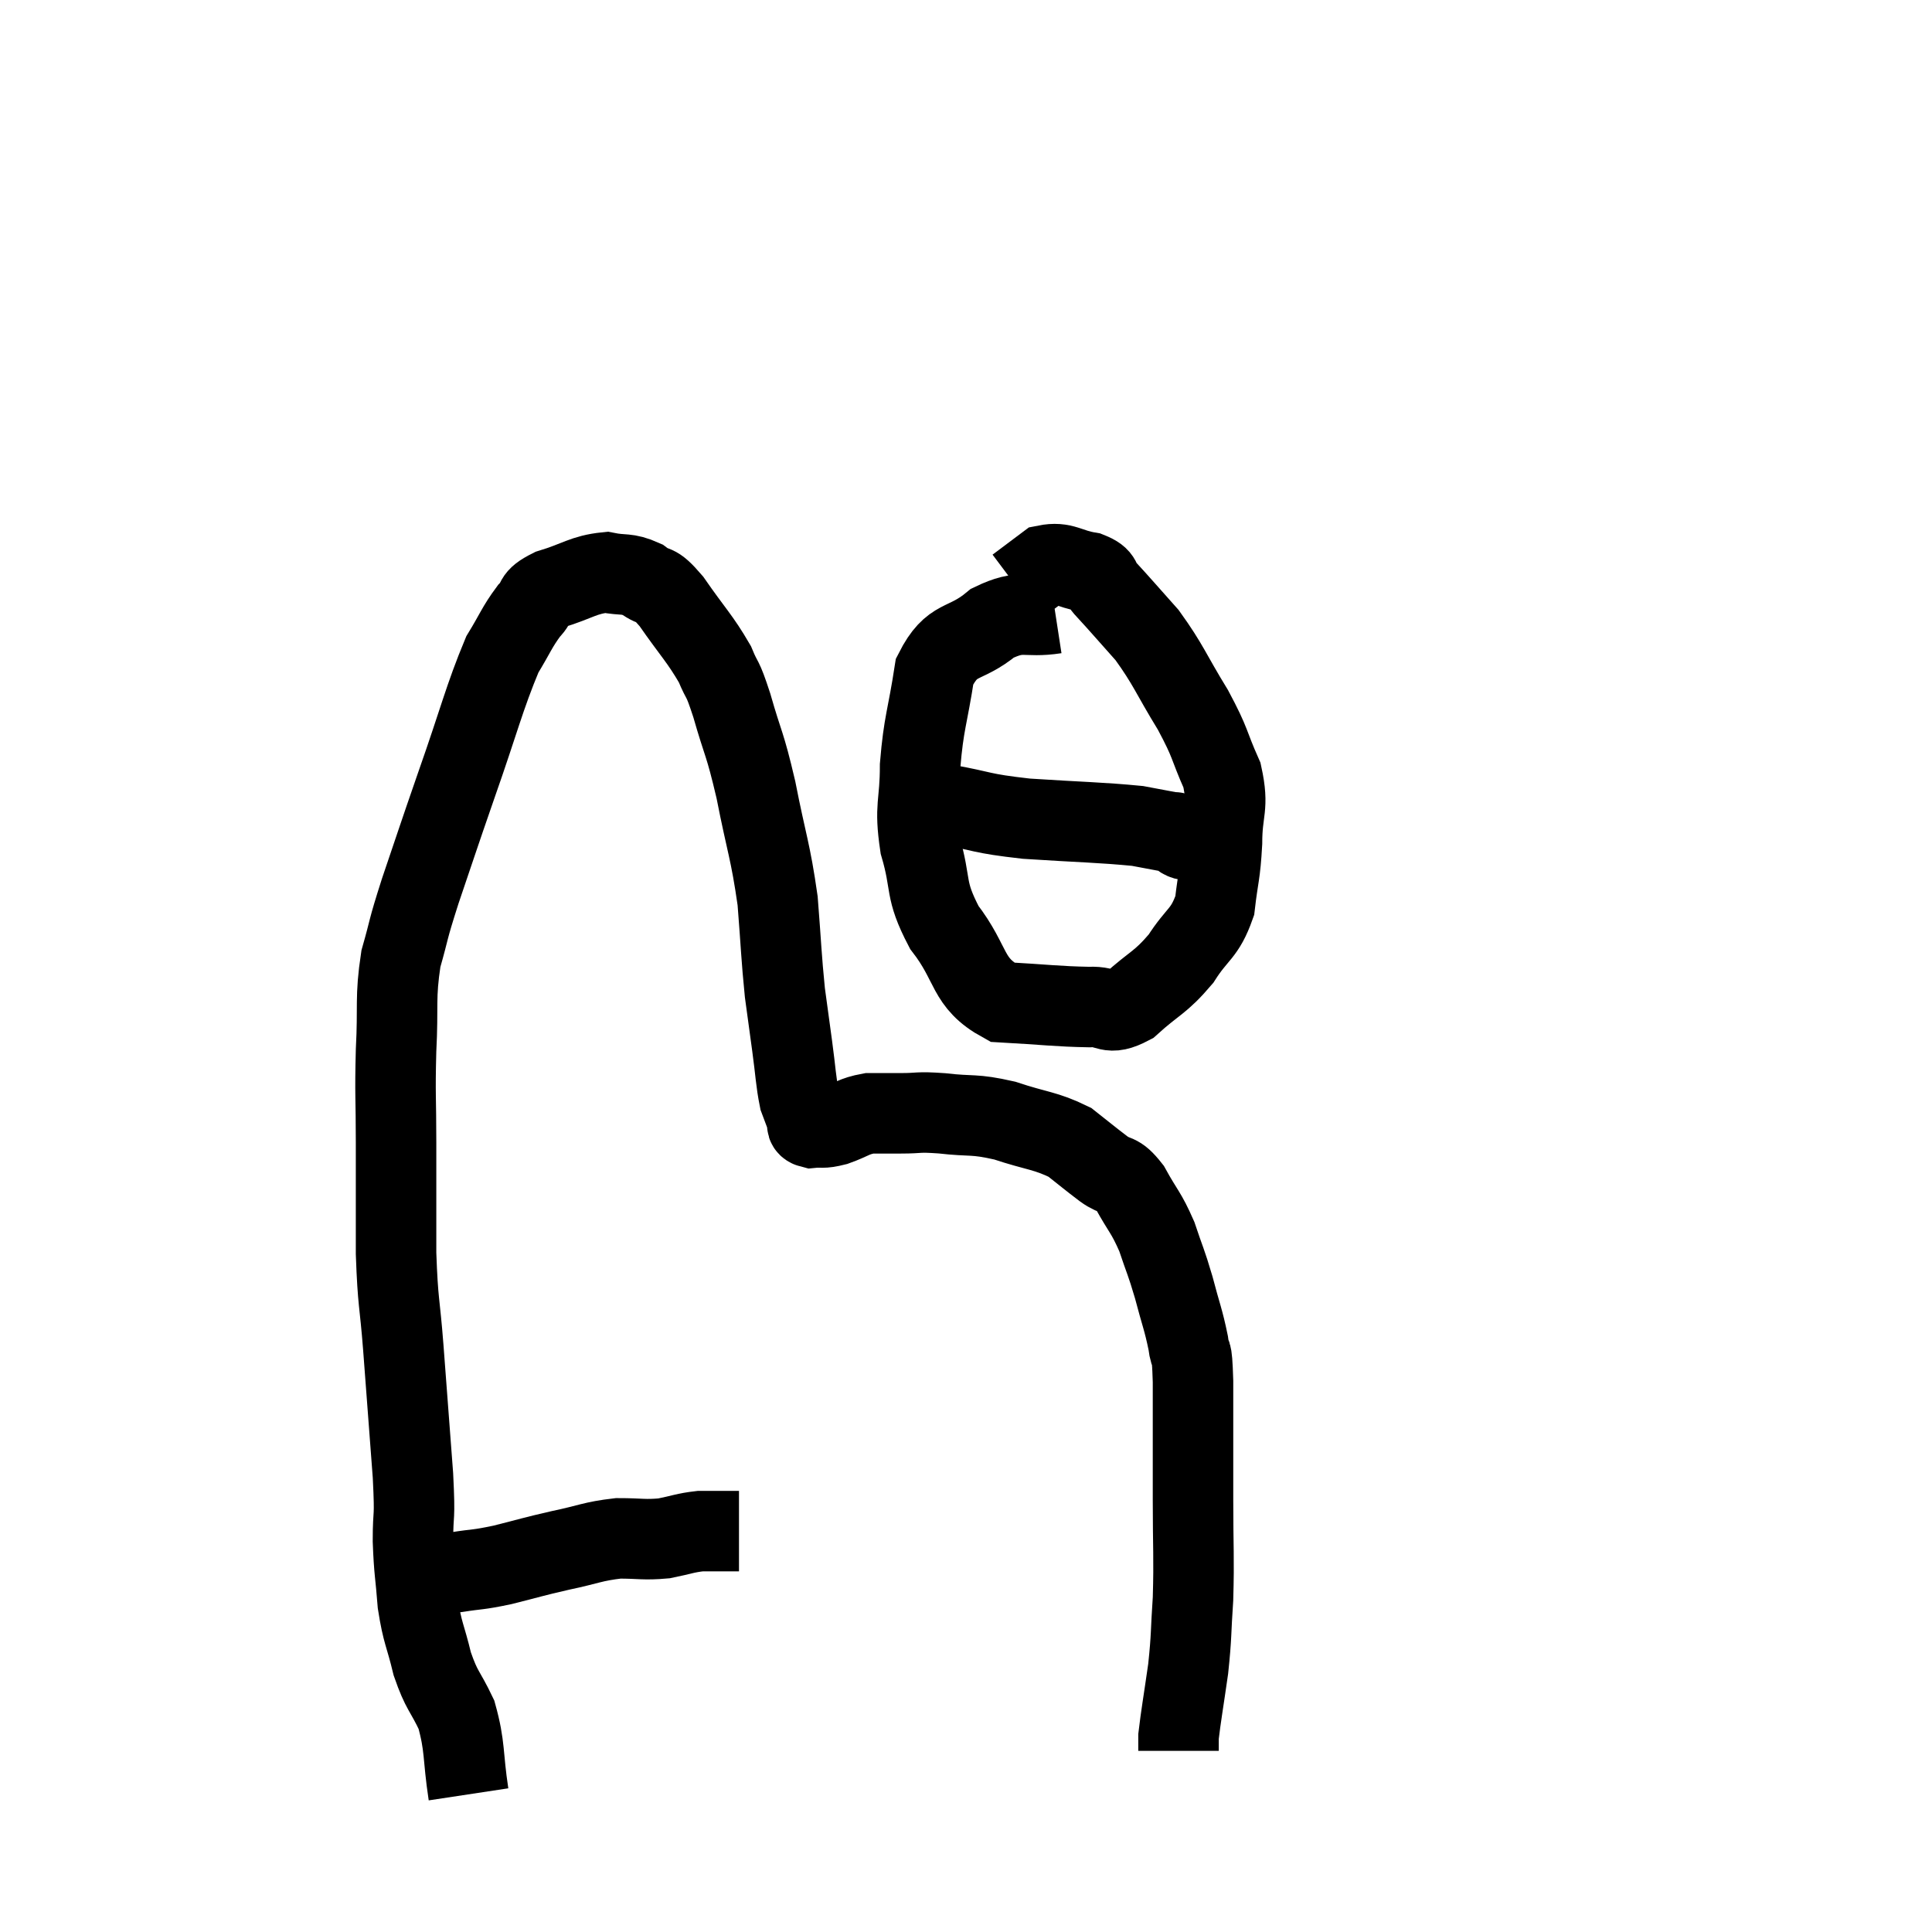 <svg width="48" height="48" viewBox="0 0 48 48" xmlns="http://www.w3.org/2000/svg"><path d="M 10.92 39.06 C 11.13 39.06, 10.95 39.105, 11.34 39.06 C 11.91 38.97, 11.835 39.015, 12.48 38.88 C 13.2 38.7, 13.2 38.685, 13.92 38.52 C 14.64 38.37, 14.715 38.295, 15.36 38.22 C 15.93 38.22, 15.99 38.265, 16.5 38.22 C 16.95 38.13, 17.01 38.085, 17.4 38.04 C 17.73 38.04, 17.865 38.04, 18.06 38.04 C 18.12 38.04, 18.105 38.04, 18.18 38.04 L 18.36 38.04" fill="none" stroke="black" stroke-width="2"></path><path d="M 11.64 44.58 C 11.49 43.59, 11.565 43.41, 11.34 42.6 C 11.04 41.97, 10.98 42.03, 10.74 41.34 C 10.56 40.59, 10.5 40.605, 10.38 39.84 C 10.32 39.06, 10.29 39.075, 10.26 38.28 C 10.26 37.47, 10.32 37.86, 10.26 36.66 C 10.14 35.07, 10.125 34.86, 10.02 33.48 C 9.93 32.31, 9.885 32.415, 9.84 31.14 C 9.84 29.76, 9.84 29.64, 9.84 28.38 C 9.84 27.24, 9.81 27.24, 9.84 26.1 C 9.9 24.96, 9.81 24.81, 9.96 23.82 C 10.2 22.98, 10.095 23.22, 10.44 22.14 C 10.89 20.82, 10.83 20.97, 11.34 19.5 C 11.91 17.88, 12.03 17.34, 12.48 16.26 C 12.81 15.72, 12.84 15.585, 13.14 15.18 C 13.41 14.91, 13.2 14.88, 13.68 14.64 C 14.37 14.43, 14.49 14.28, 15.06 14.22 C 15.51 14.31, 15.555 14.22, 15.96 14.4 C 16.32 14.67, 16.23 14.415, 16.68 14.94 C 17.22 15.72, 17.385 15.855, 17.76 16.5 C 17.97 17.01, 17.925 16.74, 18.18 17.52 C 18.48 18.57, 18.495 18.405, 18.78 19.62 C 19.05 21, 19.14 21.12, 19.32 22.38 C 19.41 23.52, 19.41 23.76, 19.5 24.66 C 19.59 25.32, 19.59 25.32, 19.68 25.98 C 19.77 26.64, 19.77 26.85, 19.86 27.3 C 19.95 27.54, 19.995 27.66, 20.04 27.78 C 20.04 27.78, 20.04 27.78, 20.04 27.78 C 20.04 27.78, 20.04 27.78, 20.04 27.78 C 20.04 27.78, 20.04 27.78, 20.04 27.78 C 20.04 27.78, 20.01 27.72, 20.04 27.78 C 20.1 27.9, 19.98 27.975, 20.16 28.02 C 20.46 27.99, 20.4 28.05, 20.76 27.96 C 21.18 27.81, 21.195 27.735, 21.6 27.66 C 21.99 27.66, 21.93 27.66, 22.38 27.66 C 22.89 27.66, 22.755 27.615, 23.4 27.66 C 24.18 27.75, 24.165 27.66, 24.96 27.84 C 25.77 28.11, 25.965 28.08, 26.58 28.38 C 27 28.71, 27.045 28.755, 27.42 29.04 C 27.75 29.28, 27.75 29.1, 28.08 29.52 C 28.41 30.12, 28.47 30.105, 28.74 30.72 C 28.95 31.35, 28.965 31.32, 29.16 31.98 C 29.34 32.67, 29.4 32.775, 29.52 33.36 C 29.58 33.84, 29.61 33.345, 29.64 34.32 C 29.64 35.79, 29.64 35.91, 29.64 37.26 C 29.64 38.49, 29.67 38.67, 29.64 39.72 C 29.58 40.59, 29.61 40.605, 29.52 41.46 C 29.4 42.3, 29.34 42.63, 29.28 43.14 C 29.28 43.32, 29.28 43.41, 29.28 43.5 C 29.28 43.5, 29.28 43.5, 29.28 43.5 L 29.28 43.5" fill="none" stroke="black" stroke-width="2"></path><path d="M 26.22 15.24 C 25.44 15.36, 25.41 15.12, 24.66 15.48 C 23.94 16.08, 23.67 15.795, 23.22 16.68 C 23.04 17.85, 22.95 17.94, 22.86 19.02 C 22.86 20.01, 22.71 19.995, 22.86 21 C 23.16 22.02, 22.95 22.065, 23.46 23.04 C 24.18 23.97, 24 24.405, 24.9 24.9 C 25.98 24.96, 26.265 25.005, 27.06 25.02 C 27.57 24.99, 27.51 25.26, 28.08 24.96 C 28.71 24.39, 28.815 24.435, 29.34 23.82 C 29.76 23.16, 29.925 23.22, 30.18 22.5 C 30.27 21.72, 30.315 21.75, 30.36 20.94 C 30.36 20.1, 30.54 20.085, 30.36 19.26 C 30 18.45, 30.105 18.51, 29.64 17.64 C 29.07 16.71, 29.04 16.53, 28.5 15.78 C 27.99 15.21, 27.84 15.03, 27.48 14.64 C 27.27 14.43, 27.435 14.37, 27.06 14.22 C 26.52 14.13, 26.43 13.95, 25.98 14.04 C 25.62 14.31, 25.44 14.445, 25.26 14.58 C 25.26 14.58, 25.26 14.58, 25.26 14.58 L 25.26 14.58" fill="none" stroke="black" stroke-width="2"></path><path d="M 23.1 19.86 C 23.28 19.92, 22.86 19.86, 23.46 19.98 C 24.48 20.16, 24.3 20.205, 25.5 20.34 C 26.88 20.43, 27.33 20.43, 28.26 20.52 C 28.74 20.61, 28.98 20.655, 29.22 20.7 C 29.22 20.7, 29.145 20.655, 29.22 20.7 C 29.37 20.79, 29.295 20.835, 29.52 20.88 C 29.82 20.88, 29.925 20.88, 30.12 20.88 C 30.21 20.88, 30.21 20.88, 30.3 20.88 L 30.48 20.88" fill="none" stroke="black" stroke-width="2"></path></svg>